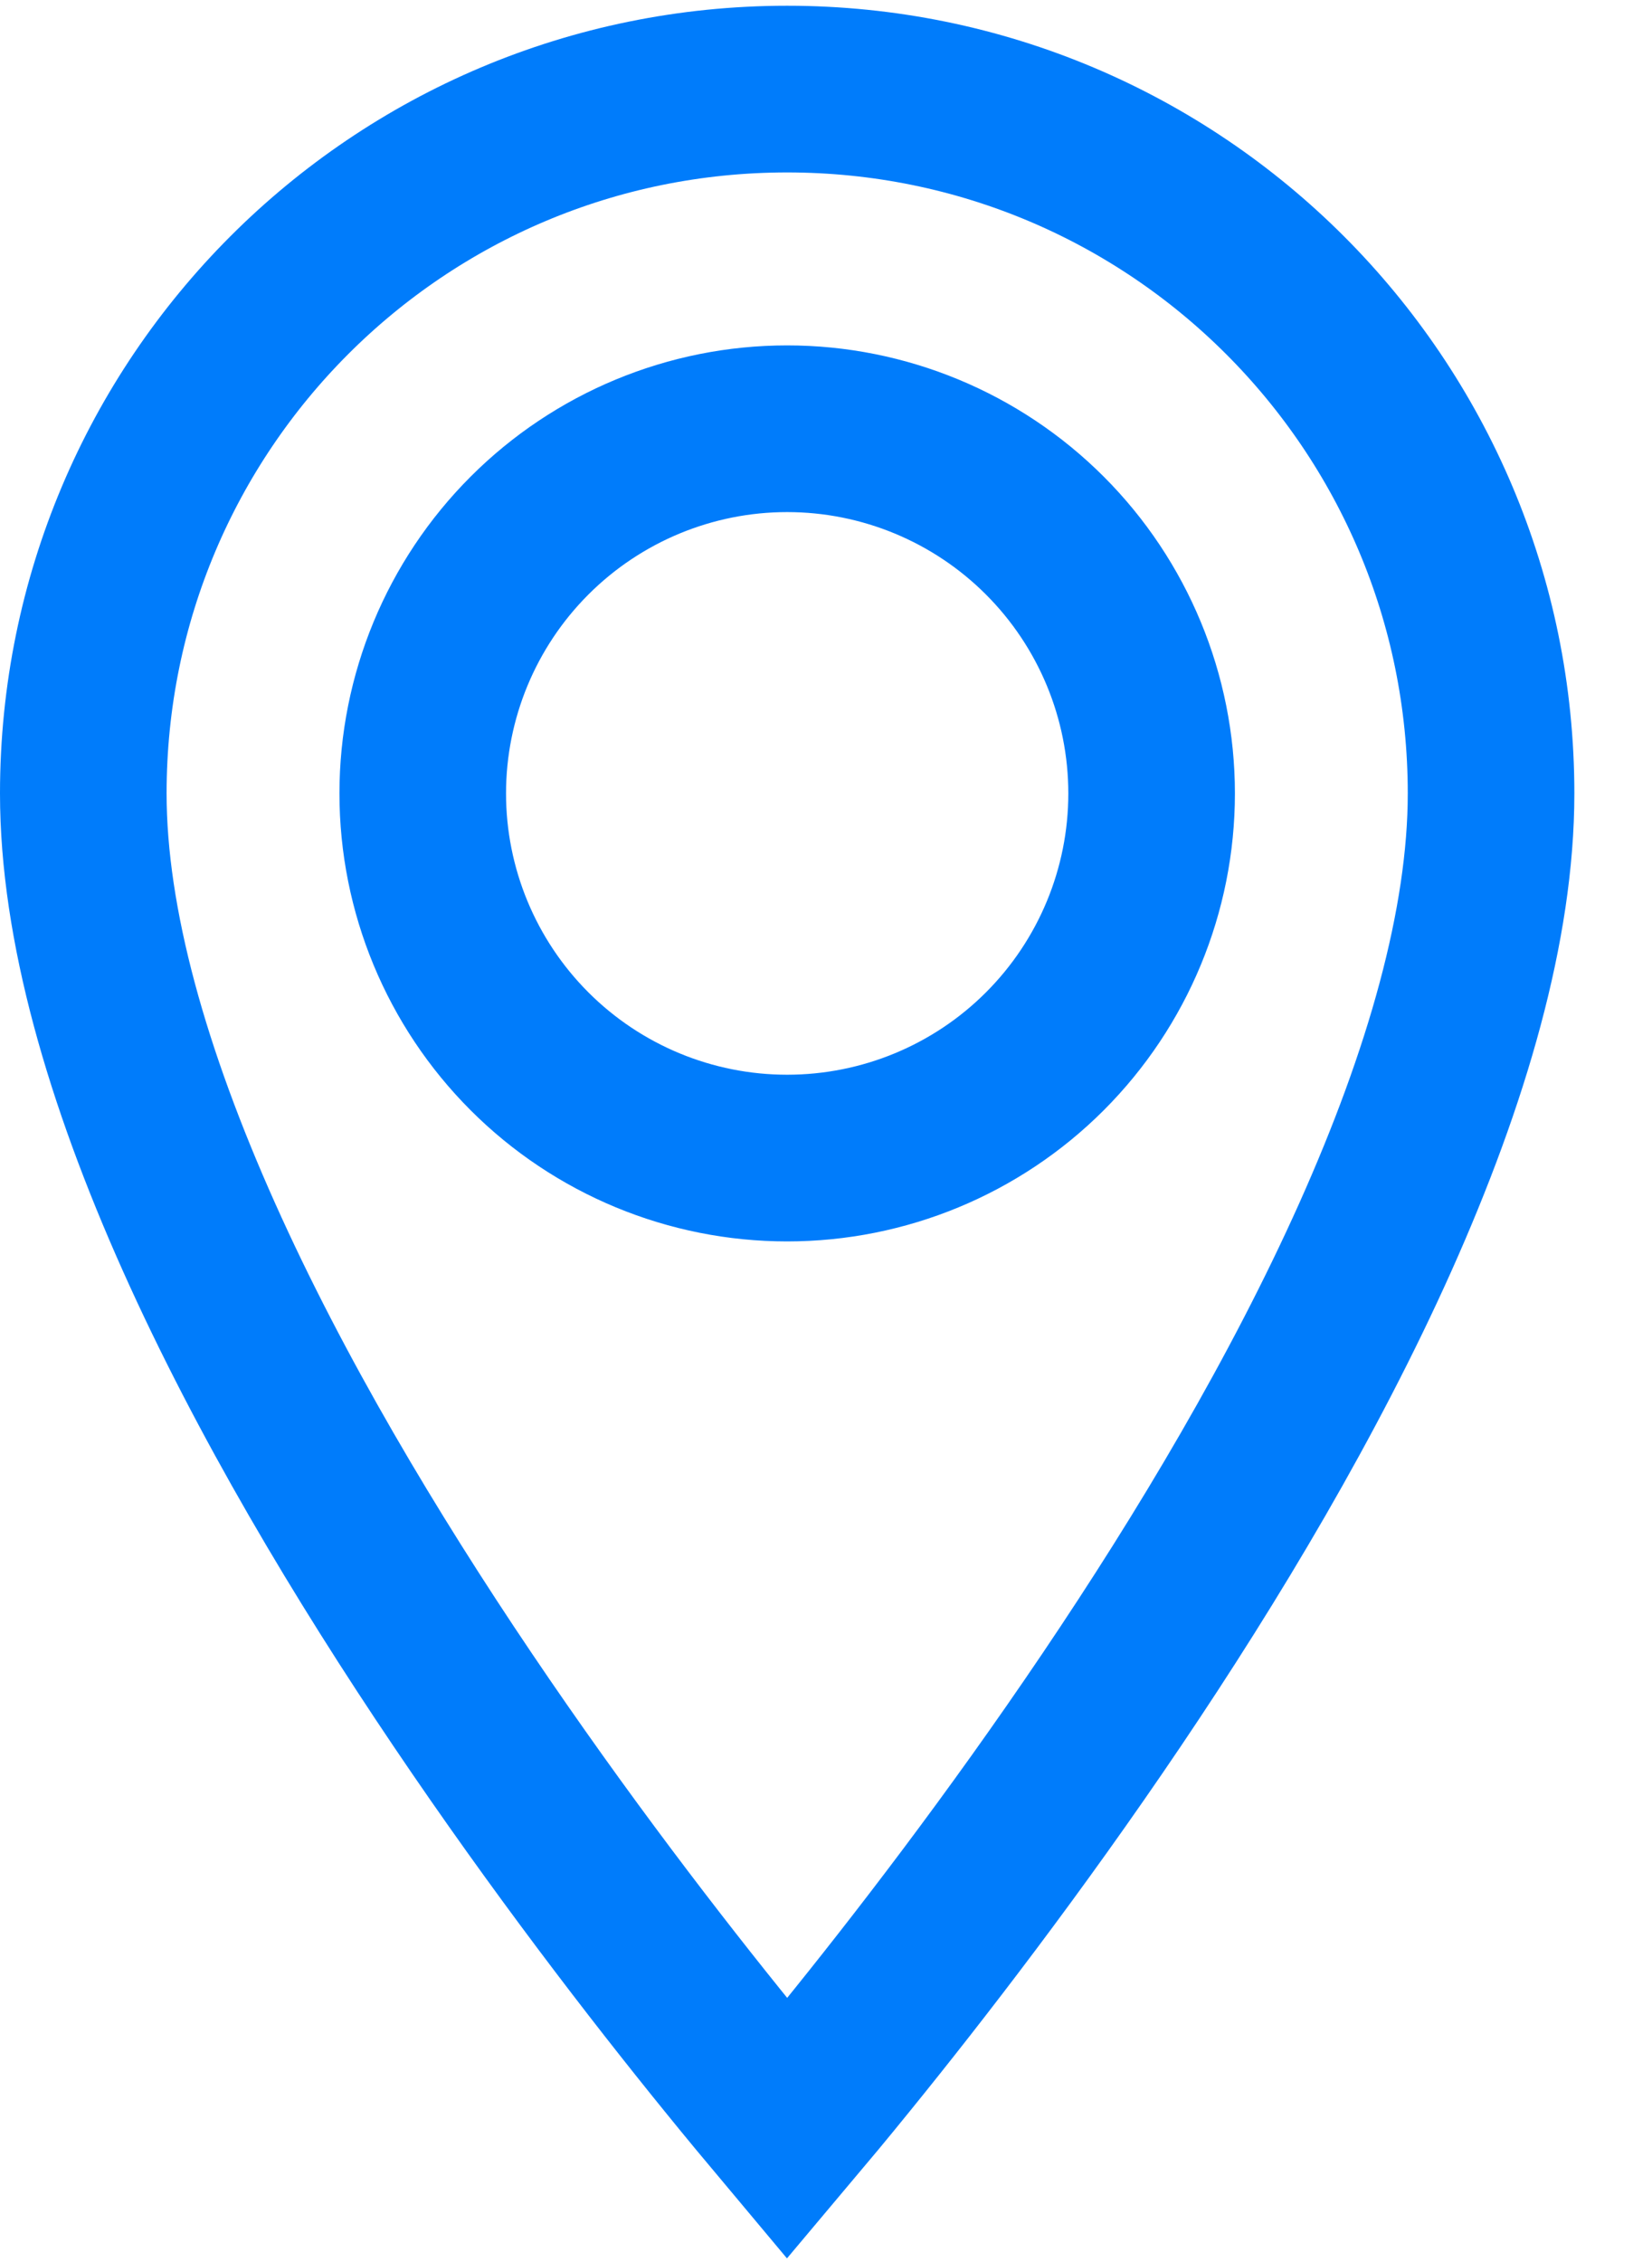 <svg width="19" height="26" viewBox="0 0 19 26" fill="none" xmlns="http://www.w3.org/2000/svg">
<path d="M9.053 24.469C8.861 24.24 8.634 23.968 8.383 23.658C7.546 22.627 6.433 21.185 5.321 19.537C4.207 17.887 3.107 16.047 2.289 14.22C1.465 12.38 0.958 10.624 0.958 9.12C0.958 4.644 4.577 1.024 9.053 1.024C13.53 1.024 17.149 4.644 17.149 9.12C17.149 10.624 16.642 12.38 15.818 14.22C14.999 16.047 13.9 17.887 12.786 19.537C11.674 21.185 10.561 22.627 9.724 23.658C9.473 23.968 9.246 24.24 9.053 24.469ZM6.09 12.084C6.876 12.87 7.942 13.311 9.053 13.311C10.165 13.311 11.231 12.87 12.017 12.084C12.803 11.298 13.245 10.232 13.245 9.12C13.245 8.008 12.803 6.942 12.017 6.156C11.231 5.37 10.165 4.928 9.053 4.928C7.942 4.928 6.876 5.37 6.09 6.156C5.304 6.942 4.862 8.008 4.862 9.12C4.862 10.232 5.304 11.298 6.09 12.084Z" stroke="#007CFB" stroke-width="1.916"/>
</svg>

